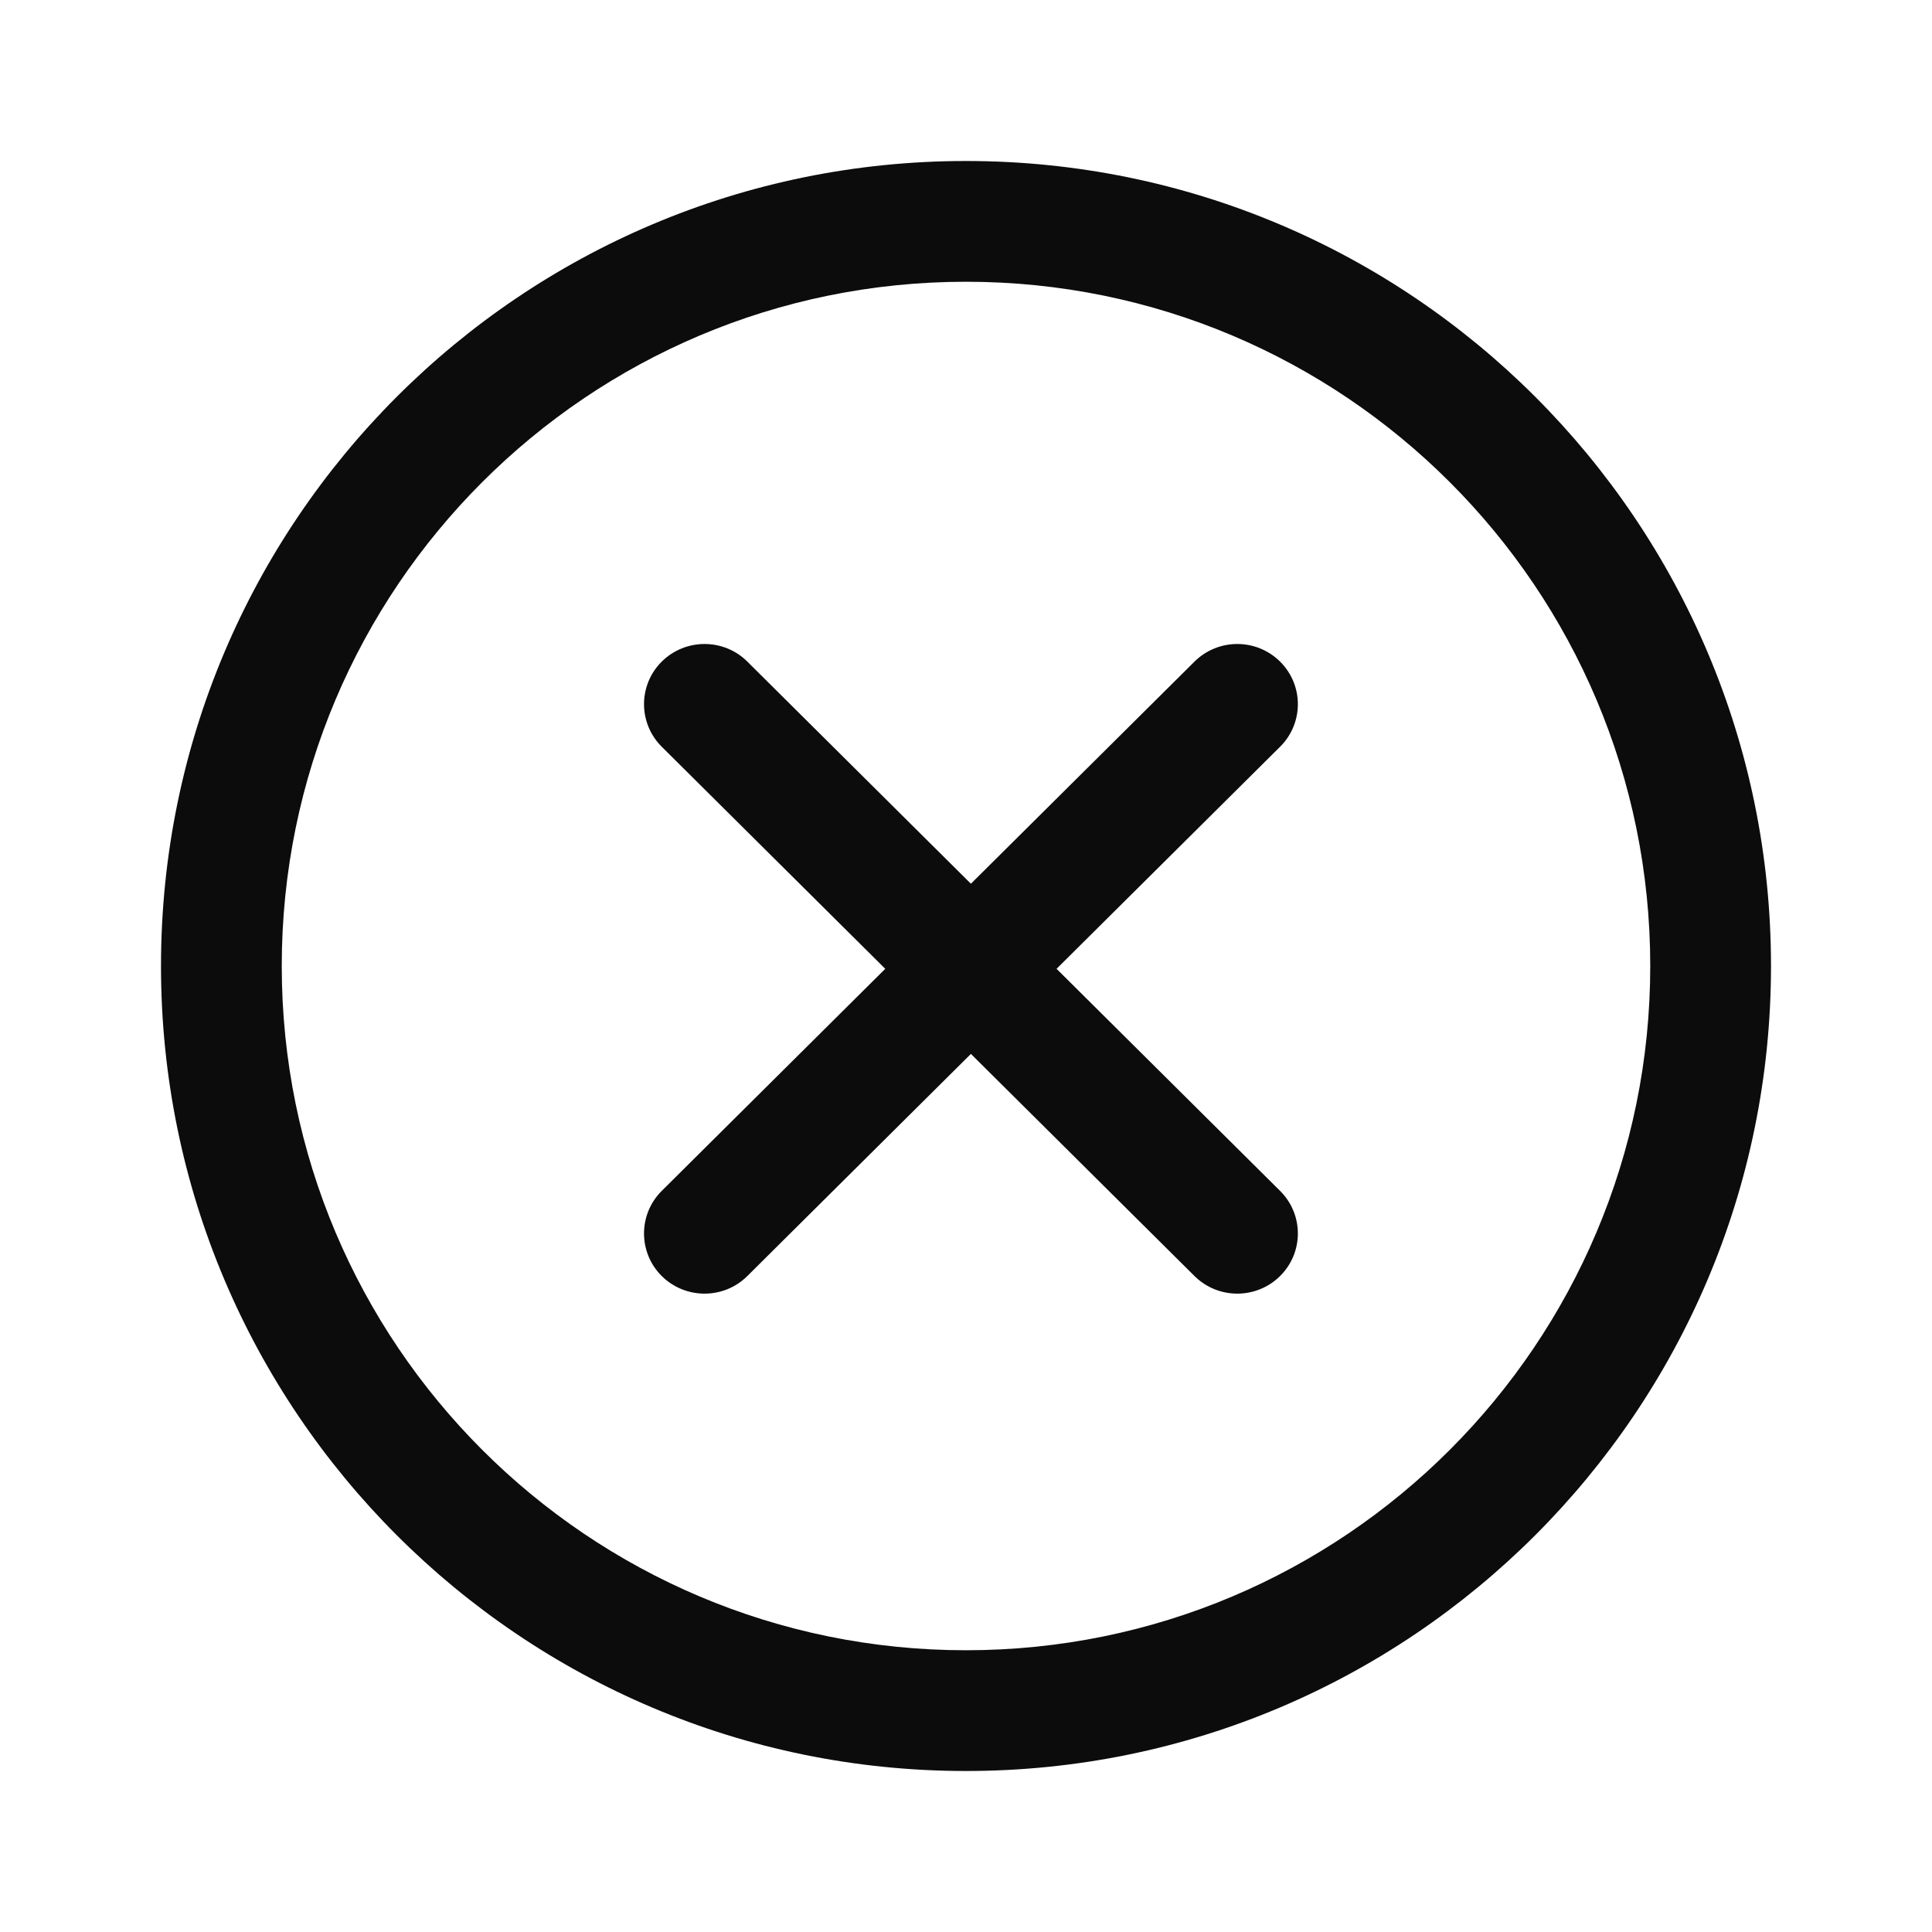 <svg width="24" height="24" viewBox="0 0 24 24" fill="none" xmlns="http://www.w3.org/2000/svg">
<path fill-rule="evenodd" clip-rule="evenodd" d="M20.5 12C20.5 16.694 16.694 20.5 12 20.5C7.306 20.5 3.5 16.694 3.5 12C3.5 7.306 7.306 3.5 12 3.5C16.694 3.5 20.5 7.306 20.5 12ZM22 12C22 17.523 17.523 22 12 22C6.477 22 2 17.523 2 12C2 6.477 6.477 2 12 2C17.523 2 22 6.477 22 12ZM8.22 15.851C7.927 15.559 7.927 15.086 8.22 14.794L10.997 12.035L8.22 9.276C7.927 8.984 7.927 8.511 8.22 8.219C8.514 7.927 8.991 7.927 9.284 8.219L12.061 10.978L14.838 8.219C15.132 7.927 15.608 7.927 15.902 8.219C16.196 8.511 16.196 8.984 15.902 9.276L13.125 12.035L15.902 14.794C16.196 15.086 16.196 15.559 15.902 15.851C15.608 16.143 15.132 16.143 14.838 15.851L12.061 13.092L9.284 15.851C8.991 16.143 8.514 16.143 8.22 15.851Z" fill="#0C0C0C"/>
</svg>
